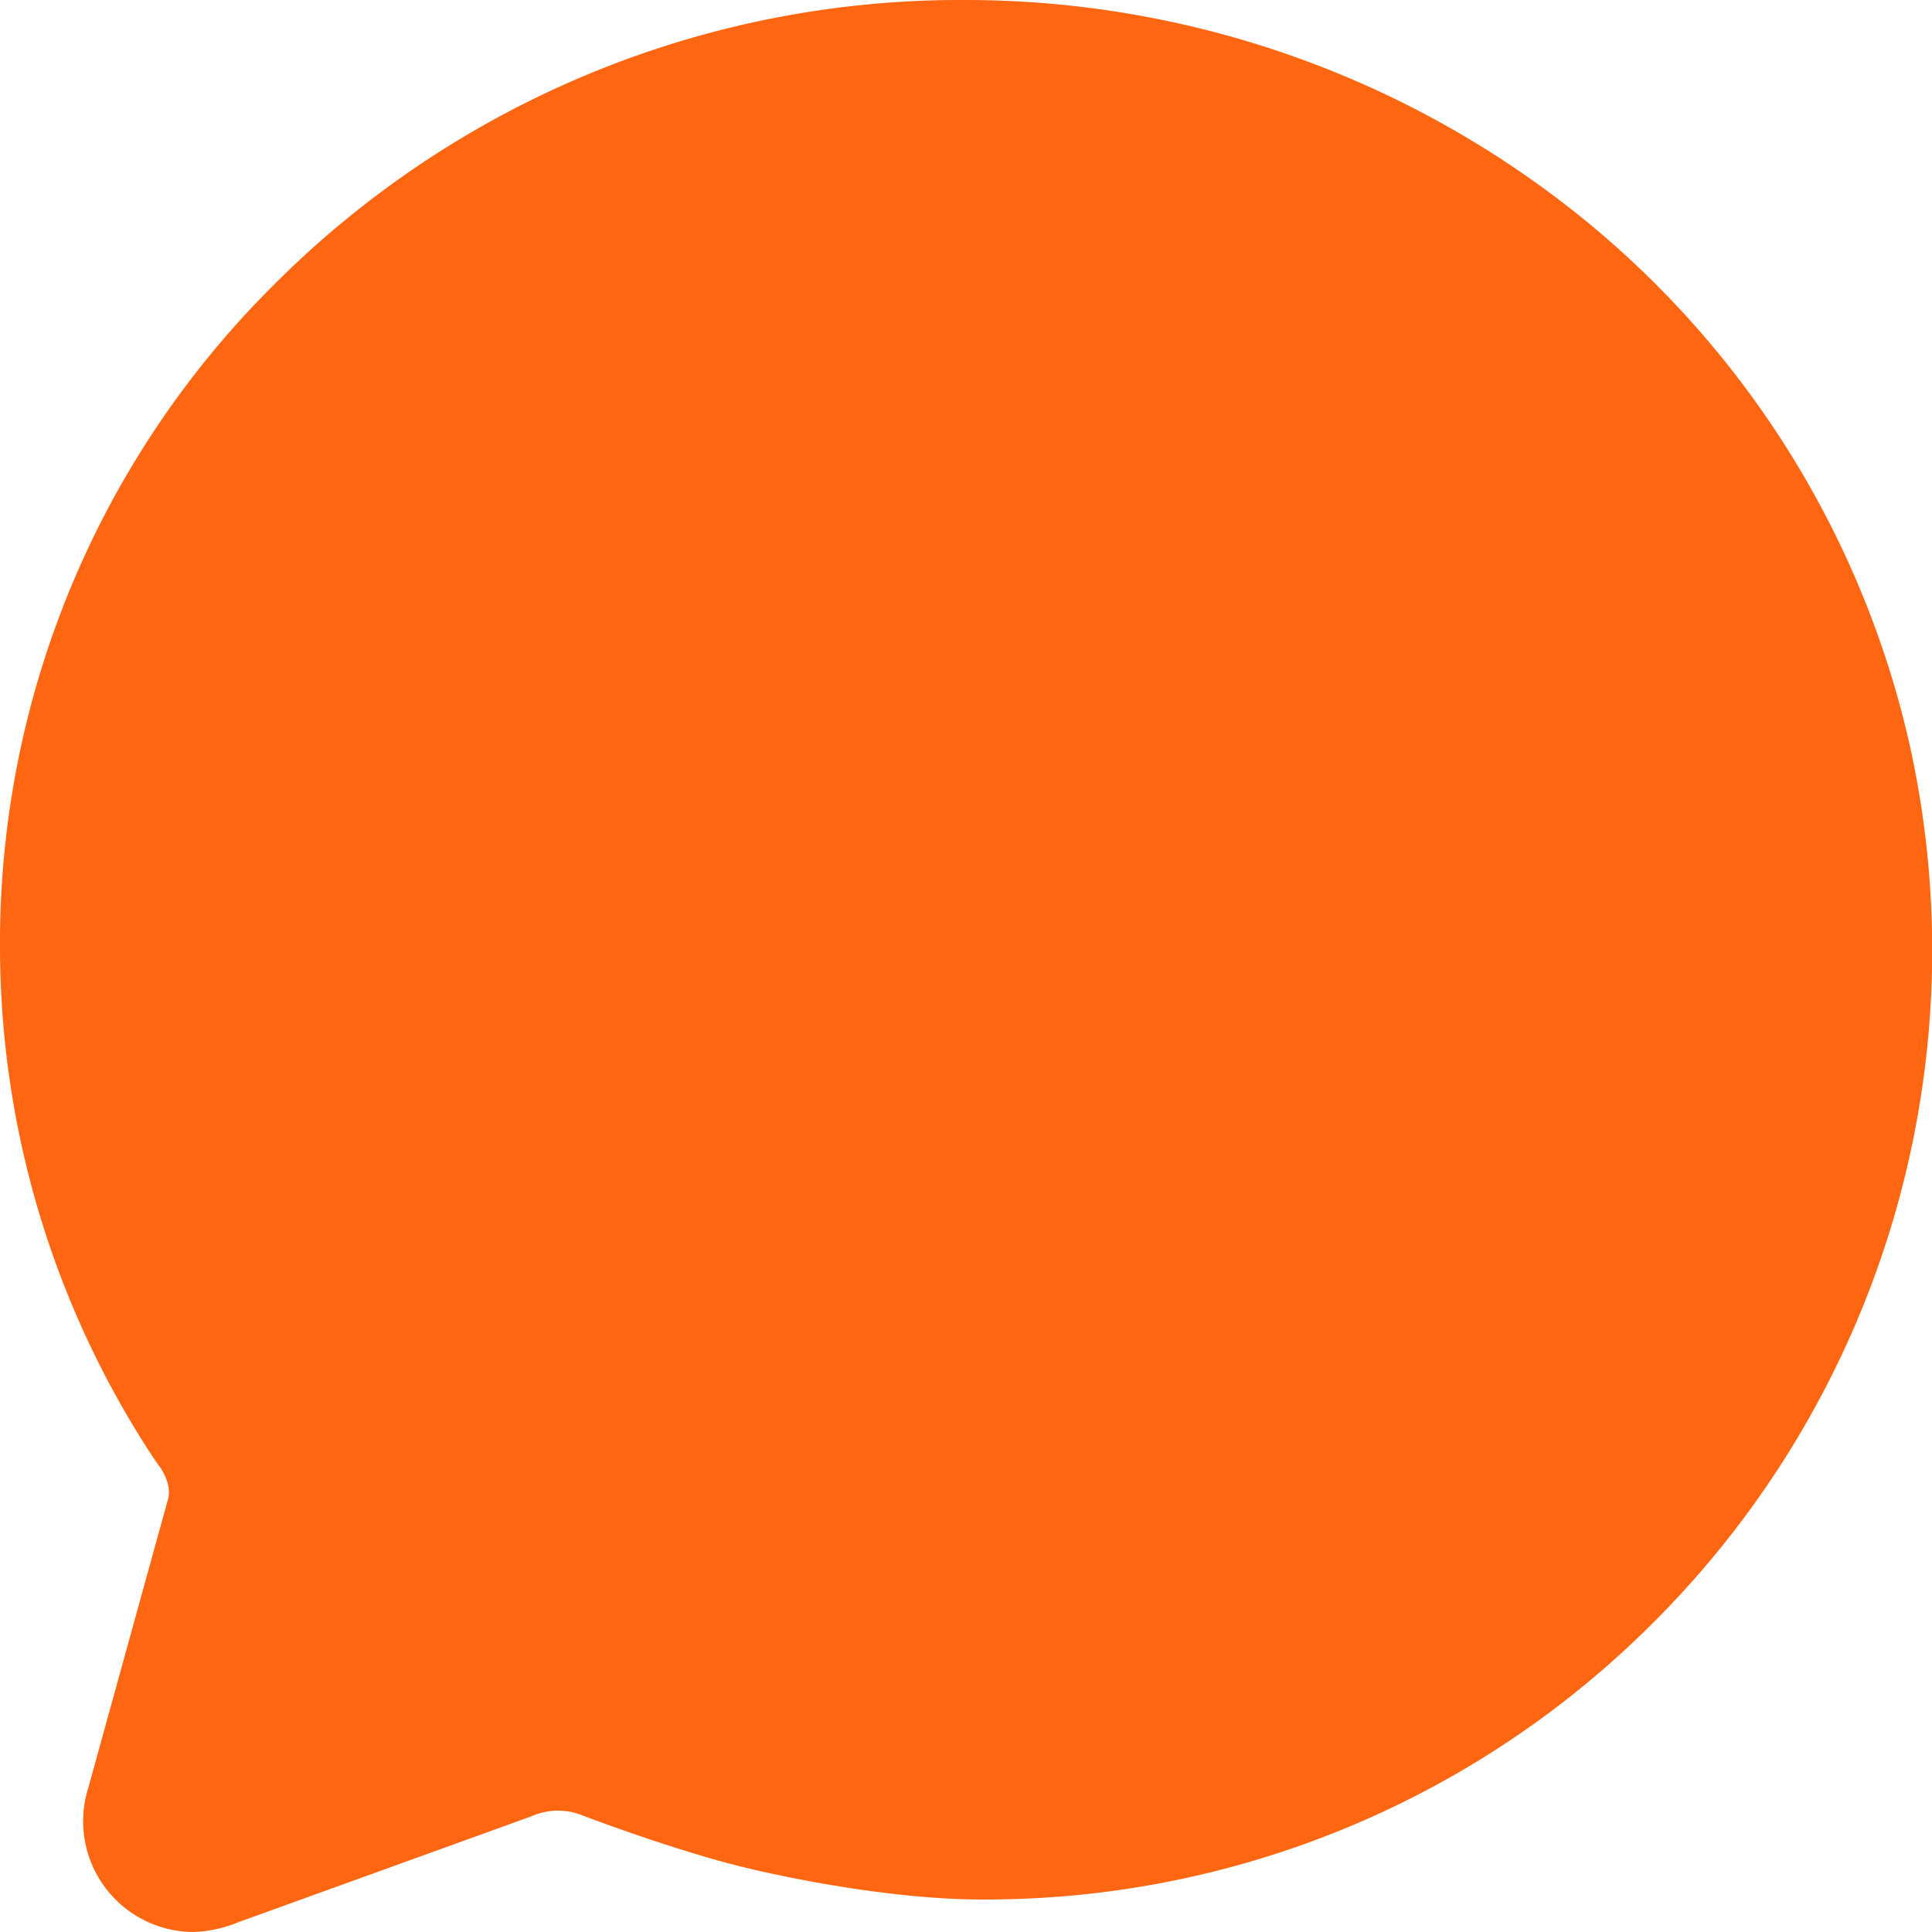 <svg width="12" height="12" fill="none" xmlns="http://www.w3.org/2000/svg"><path d="M1.2 12a.688.688 0 01-.652-.894l.493-1.785c.021-.065-.002-.132-.032-.184l-.006-.011-.02-.028-.023-.033-.005-.007A5.777 5.777 0 010 5.876 5.76 5.76 0 011.7 1.77 6.021 6.021 0 015.995 0C7.38 0 8.723.47 9.804 1.335a5.874 5.874 0 012.068 3.34 5.898 5.898 0 01-1.58 5.38 5.855 5.855 0 01-4.2 1.743c-.563 0-1.283-.144-1.629-.241-.415-.117-.81-.268-.853-.284a.404.404 0 00-.299.004l-.023.009-1.807.653A.79.79 0 011.2 12z" fill="#F61"/></svg>